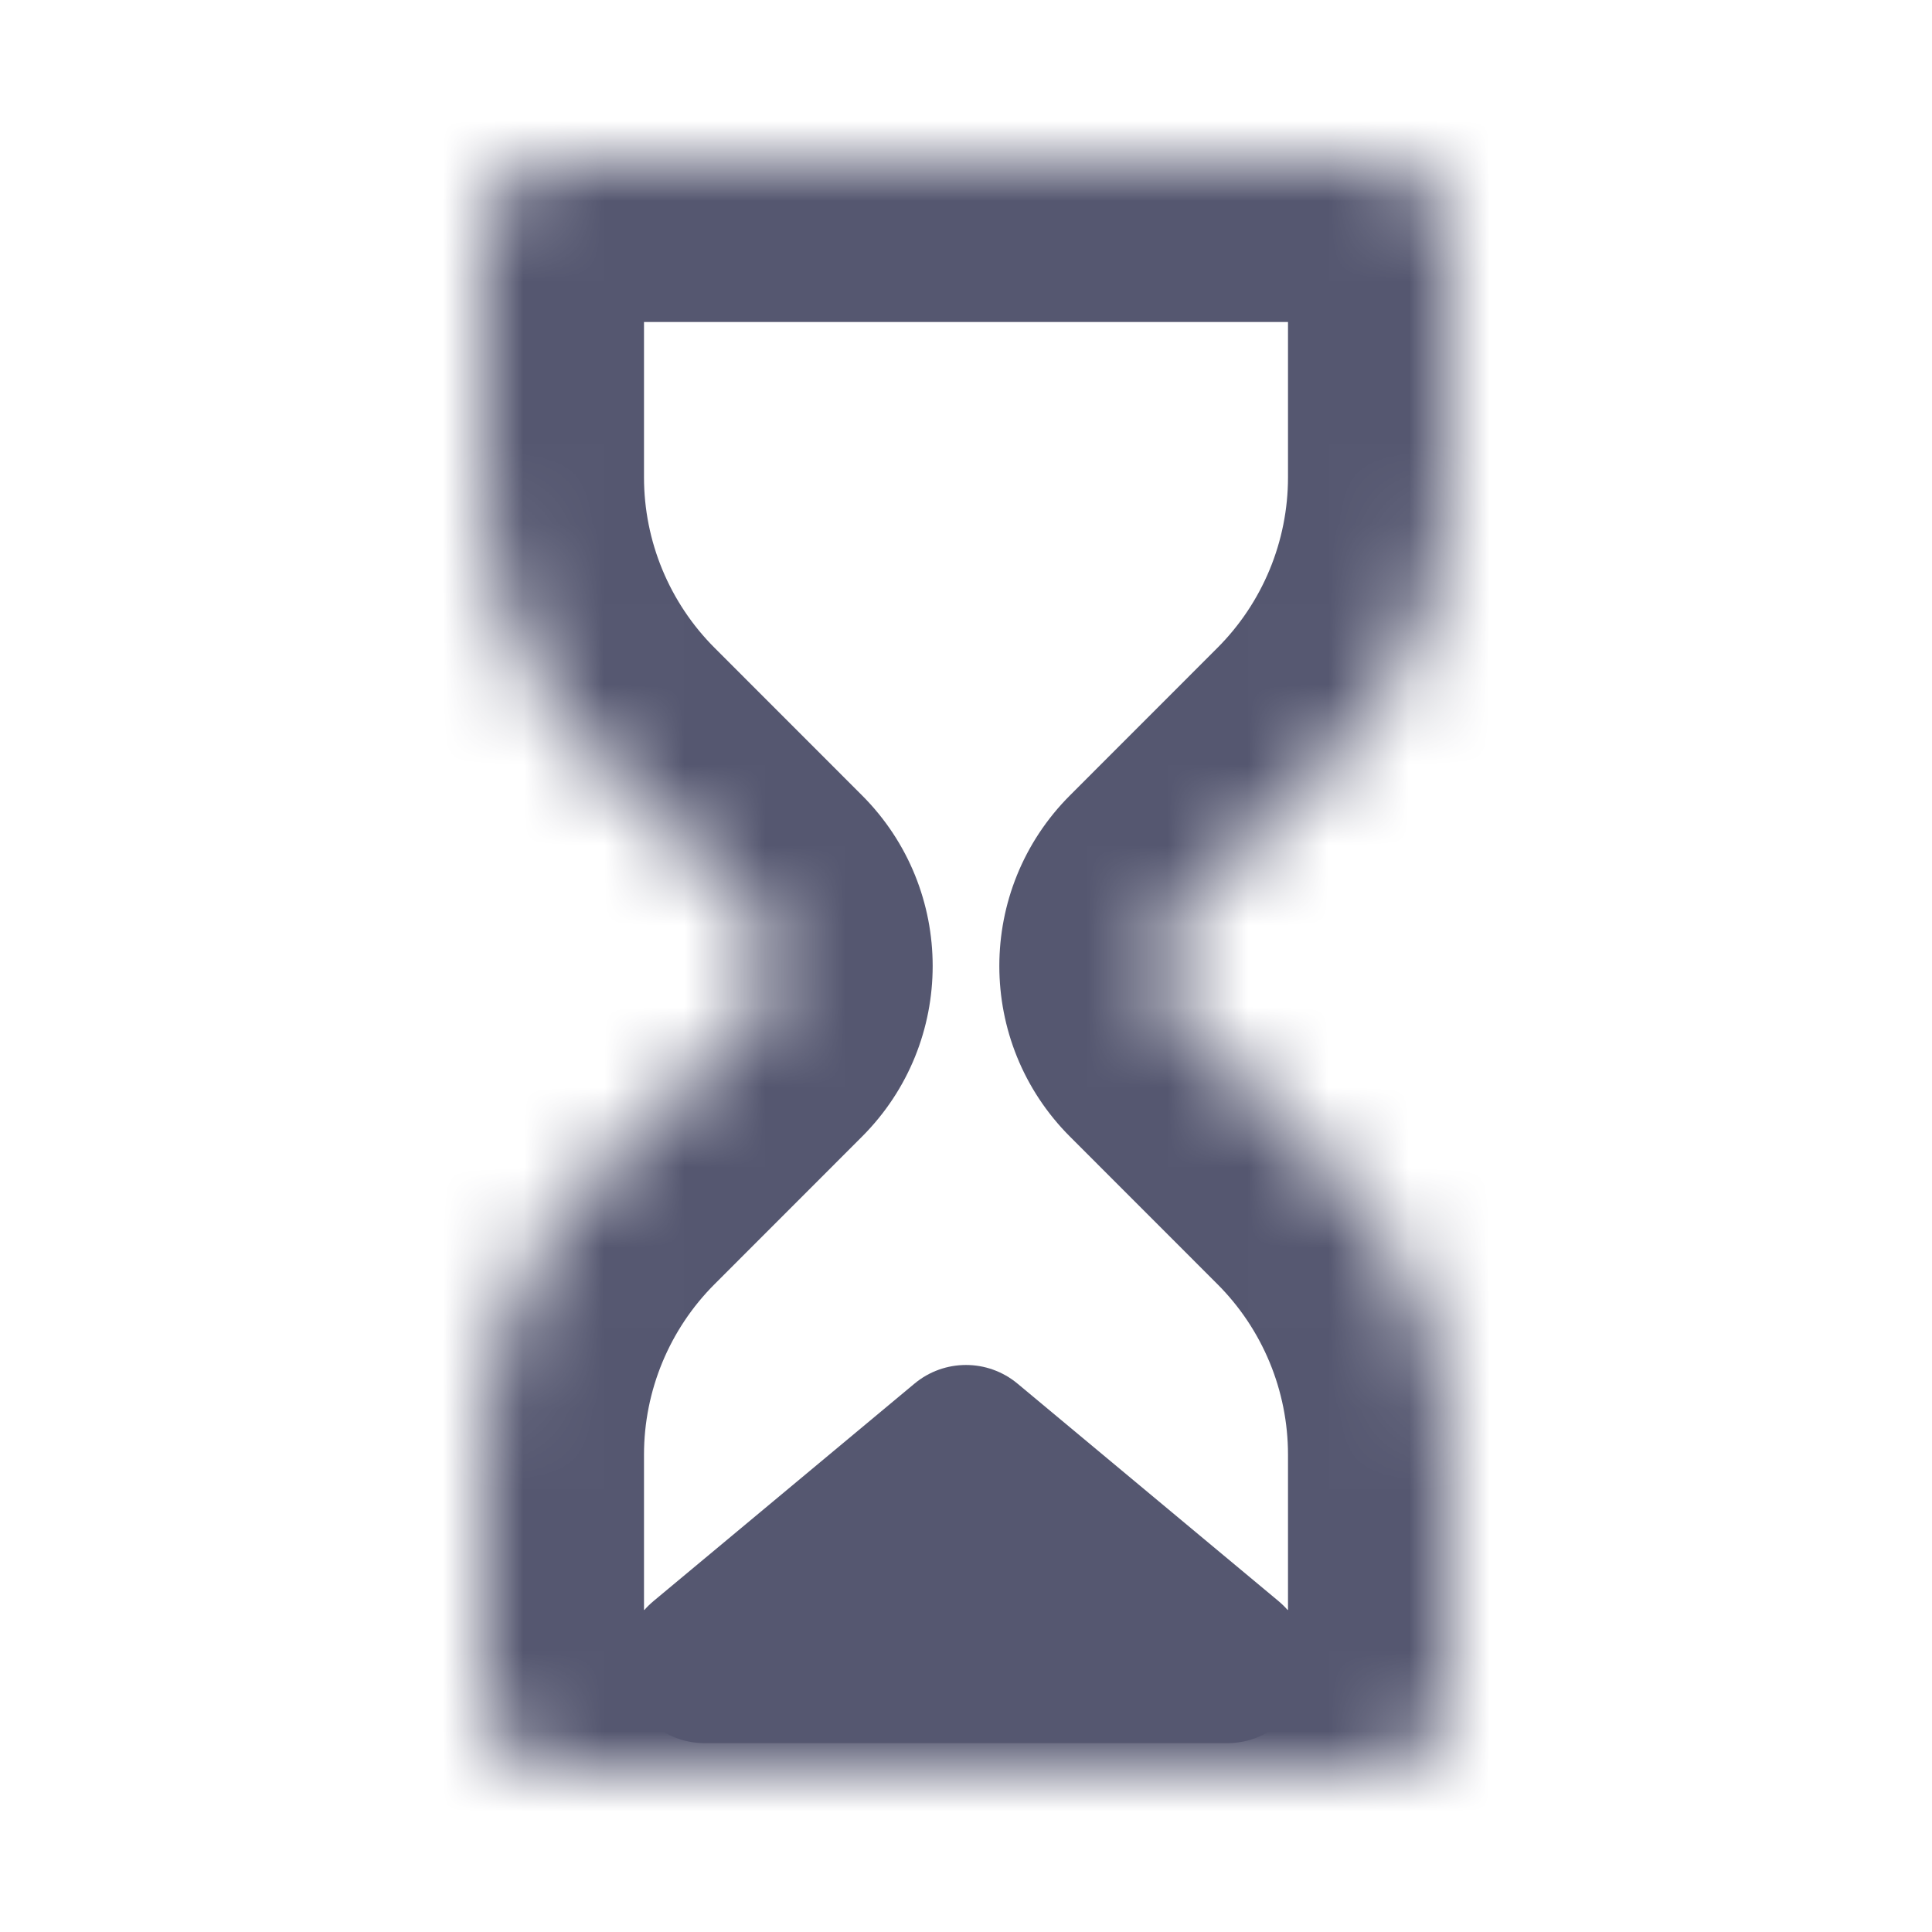 <svg width="24" height="24" viewBox="0 0 24 24" fill="none" xmlns="http://www.w3.org/2000/svg">
<mask id="path-1-inside-1_402_16719" fill="white">
<path d="M6 3C6 2.448 6.448 2 7 2H17C17.552 2 18 2.448 18 3V5.929C18 7.255 17.473 8.527 16.535 9.464L14.707 11.293C14.317 11.683 14.317 12.317 14.707 12.707L16.535 14.536C17.473 15.473 18 16.745 18 18.071V21C18 21.552 17.552 22 17 22H7C6.448 22 6 21.552 6 21V18.071C6 16.745 6.527 15.473 7.464 14.536L9.293 12.707C9.683 12.317 9.683 11.683 9.293 11.293L7.464 9.464C6.527 8.527 6 7.255 6 5.929V3Z"/>
</mask>
<path d="M9.293 11.293L7.879 12.707L9.293 11.293ZM9.293 12.707L7.879 11.293L9.293 12.707ZM7 4H17V0H7V4ZM17 20H7V24H17V20ZM16 3V5.929H20V3H16ZM15.121 8.05L13.293 9.879L16.121 12.707L17.95 10.879L15.121 8.05ZM13.293 14.121L15.121 15.95L17.95 13.121L16.121 11.293L13.293 14.121ZM16 18.071V21H20V18.071H16ZM10.707 9.879L8.879 8.05L6.05 10.879L7.879 12.707L10.707 9.879ZM8 5.929V3H4V5.929H8ZM8 21V18.071H4V21H8ZM8.879 15.95L10.707 14.121L7.879 11.293L6.05 13.121L8.879 15.95ZM8 18.071C8 17.275 8.316 16.512 8.879 15.95L6.05 13.121C4.737 14.434 4 16.215 4 18.071H8ZM8.879 8.05C8.316 7.488 8 6.725 8 5.929H4C4 7.785 4.737 9.566 6.05 10.879L8.879 8.05ZM15.121 15.95C15.684 16.512 16 17.275 16 18.071H20C20 16.215 19.262 14.434 17.95 13.121L15.121 15.95ZM16 5.929C16 6.725 15.684 7.488 15.121 8.05L17.95 10.879C19.262 9.566 20 7.785 20 5.929H16ZM13.293 9.879C12.121 11.05 12.121 12.95 13.293 14.121L16.121 11.293C16.512 11.683 16.512 12.317 16.121 12.707L13.293 9.879ZM7.879 12.707C7.488 12.317 7.488 11.683 7.879 11.293L10.707 14.121C11.879 12.95 11.879 11.05 10.707 9.879L7.879 12.707ZM7 20C7.552 20 8 20.448 8 21H4C4 22.657 5.343 24 7 24V20ZM17 24C18.657 24 20 22.657 20 21H16C16 20.448 16.448 20 17 20V24ZM17 4C16.448 4 16 3.552 16 3H20C20 1.343 18.657 0 17 0V4ZM7 0C5.343 0 4 1.343 4 3H8C8 3.552 7.552 4 7 4V0Z" fill="#555770" mask="url(#path-1-inside-1_402_16719)"/>
<path d="M8.762 21.654H15.238C16.173 21.654 16.597 20.485 15.878 19.886L12.64 17.188C12.269 16.879 11.731 16.879 11.36 17.188L8.122 19.886C7.403 20.485 7.827 21.654 8.762 21.654Z" fill="#555770"/>
</svg>
